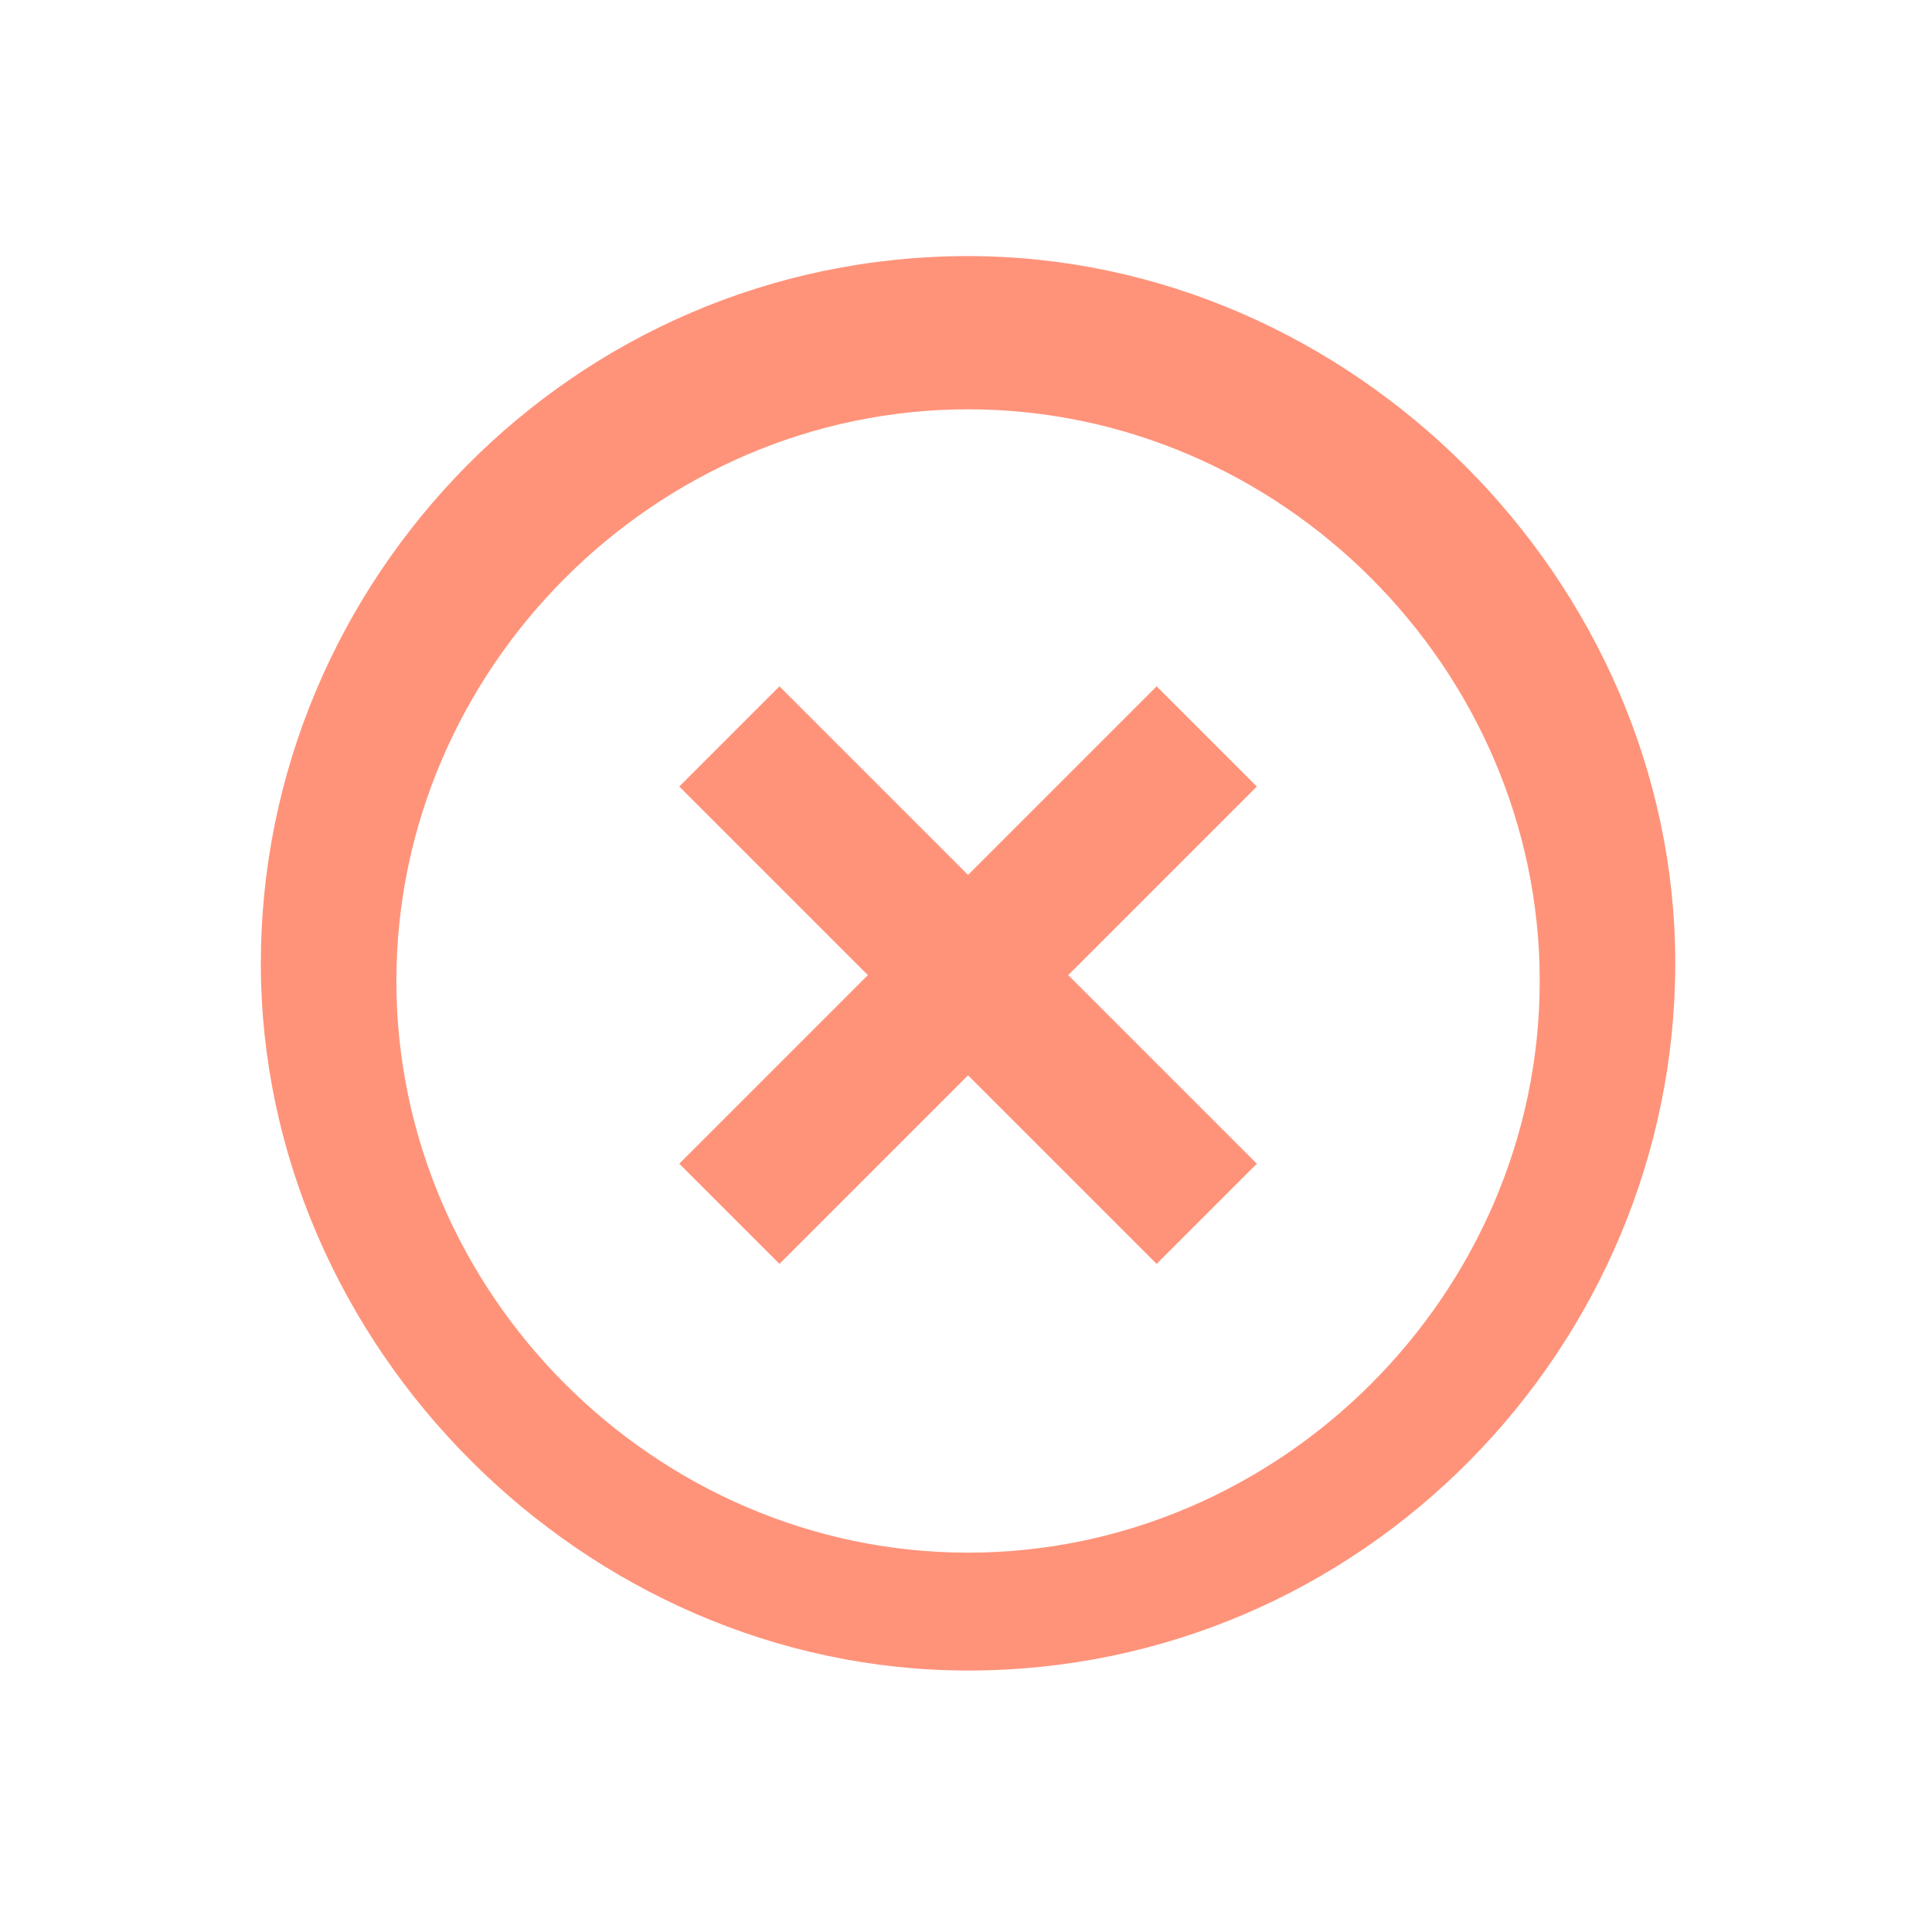 <svg width="64" height="64" version="1.1" viewBox="0 0 64 64" xmlns="http://www.w3.org/2000/svg"><g transform="translate(0 -280)"><g transform="matrix(.26 0 0 .26 7.1 248)" clip-rule="evenodd" fill-rule="evenodd" stroke-linejoin="round" stroke-miterlimit="1.4"><g transform="matrix(7.6 0 0 7.6 3.3 152)" stroke-opacity="0"><path d="m0 0h24v24h-24z" fill="none" stroke-opacity="0"/><g transform="matrix(.5 0 0 .5 -6.4 -141)"><g transform="matrix(.26 0 0 .26 7.1 248)" clip-rule="evenodd" fill-rule="evenodd" stroke="#71b8f6" stroke-linejoin="round" stroke-miterlimit="1.4" stroke-opacity="1"><g transform="matrix(7.6,0,0,7.6,3.3,152)" stroke="#71b8f6" stroke-opacity="1"><path d="m18 5-3.2 3.2-3.2-3.2-1.7 1.7 3.2 3.2-3.2 3.2 1.7 1.7 3.2-3.2 3.2 3.2 1.7-1.7-3.2-3.2 3.2-3.2zm-3.2-7.3c-6.7 0-12 5.5-12 12s5.5 12 12 12c6.7 0 12-5.5 12-12s-5.5-12-12-12zm0 22c-5.3 0-9.7-4.4-9.7-9.7 0-5.3 4.4-9.7 9.7-9.7 5.3 0 9.7 4.4 9.7 9.7 0 5.3-4.4 9.7-9.7 9.7z" fill="#ff937a" stroke="none"/></g></g></g></g></g></g></svg>
